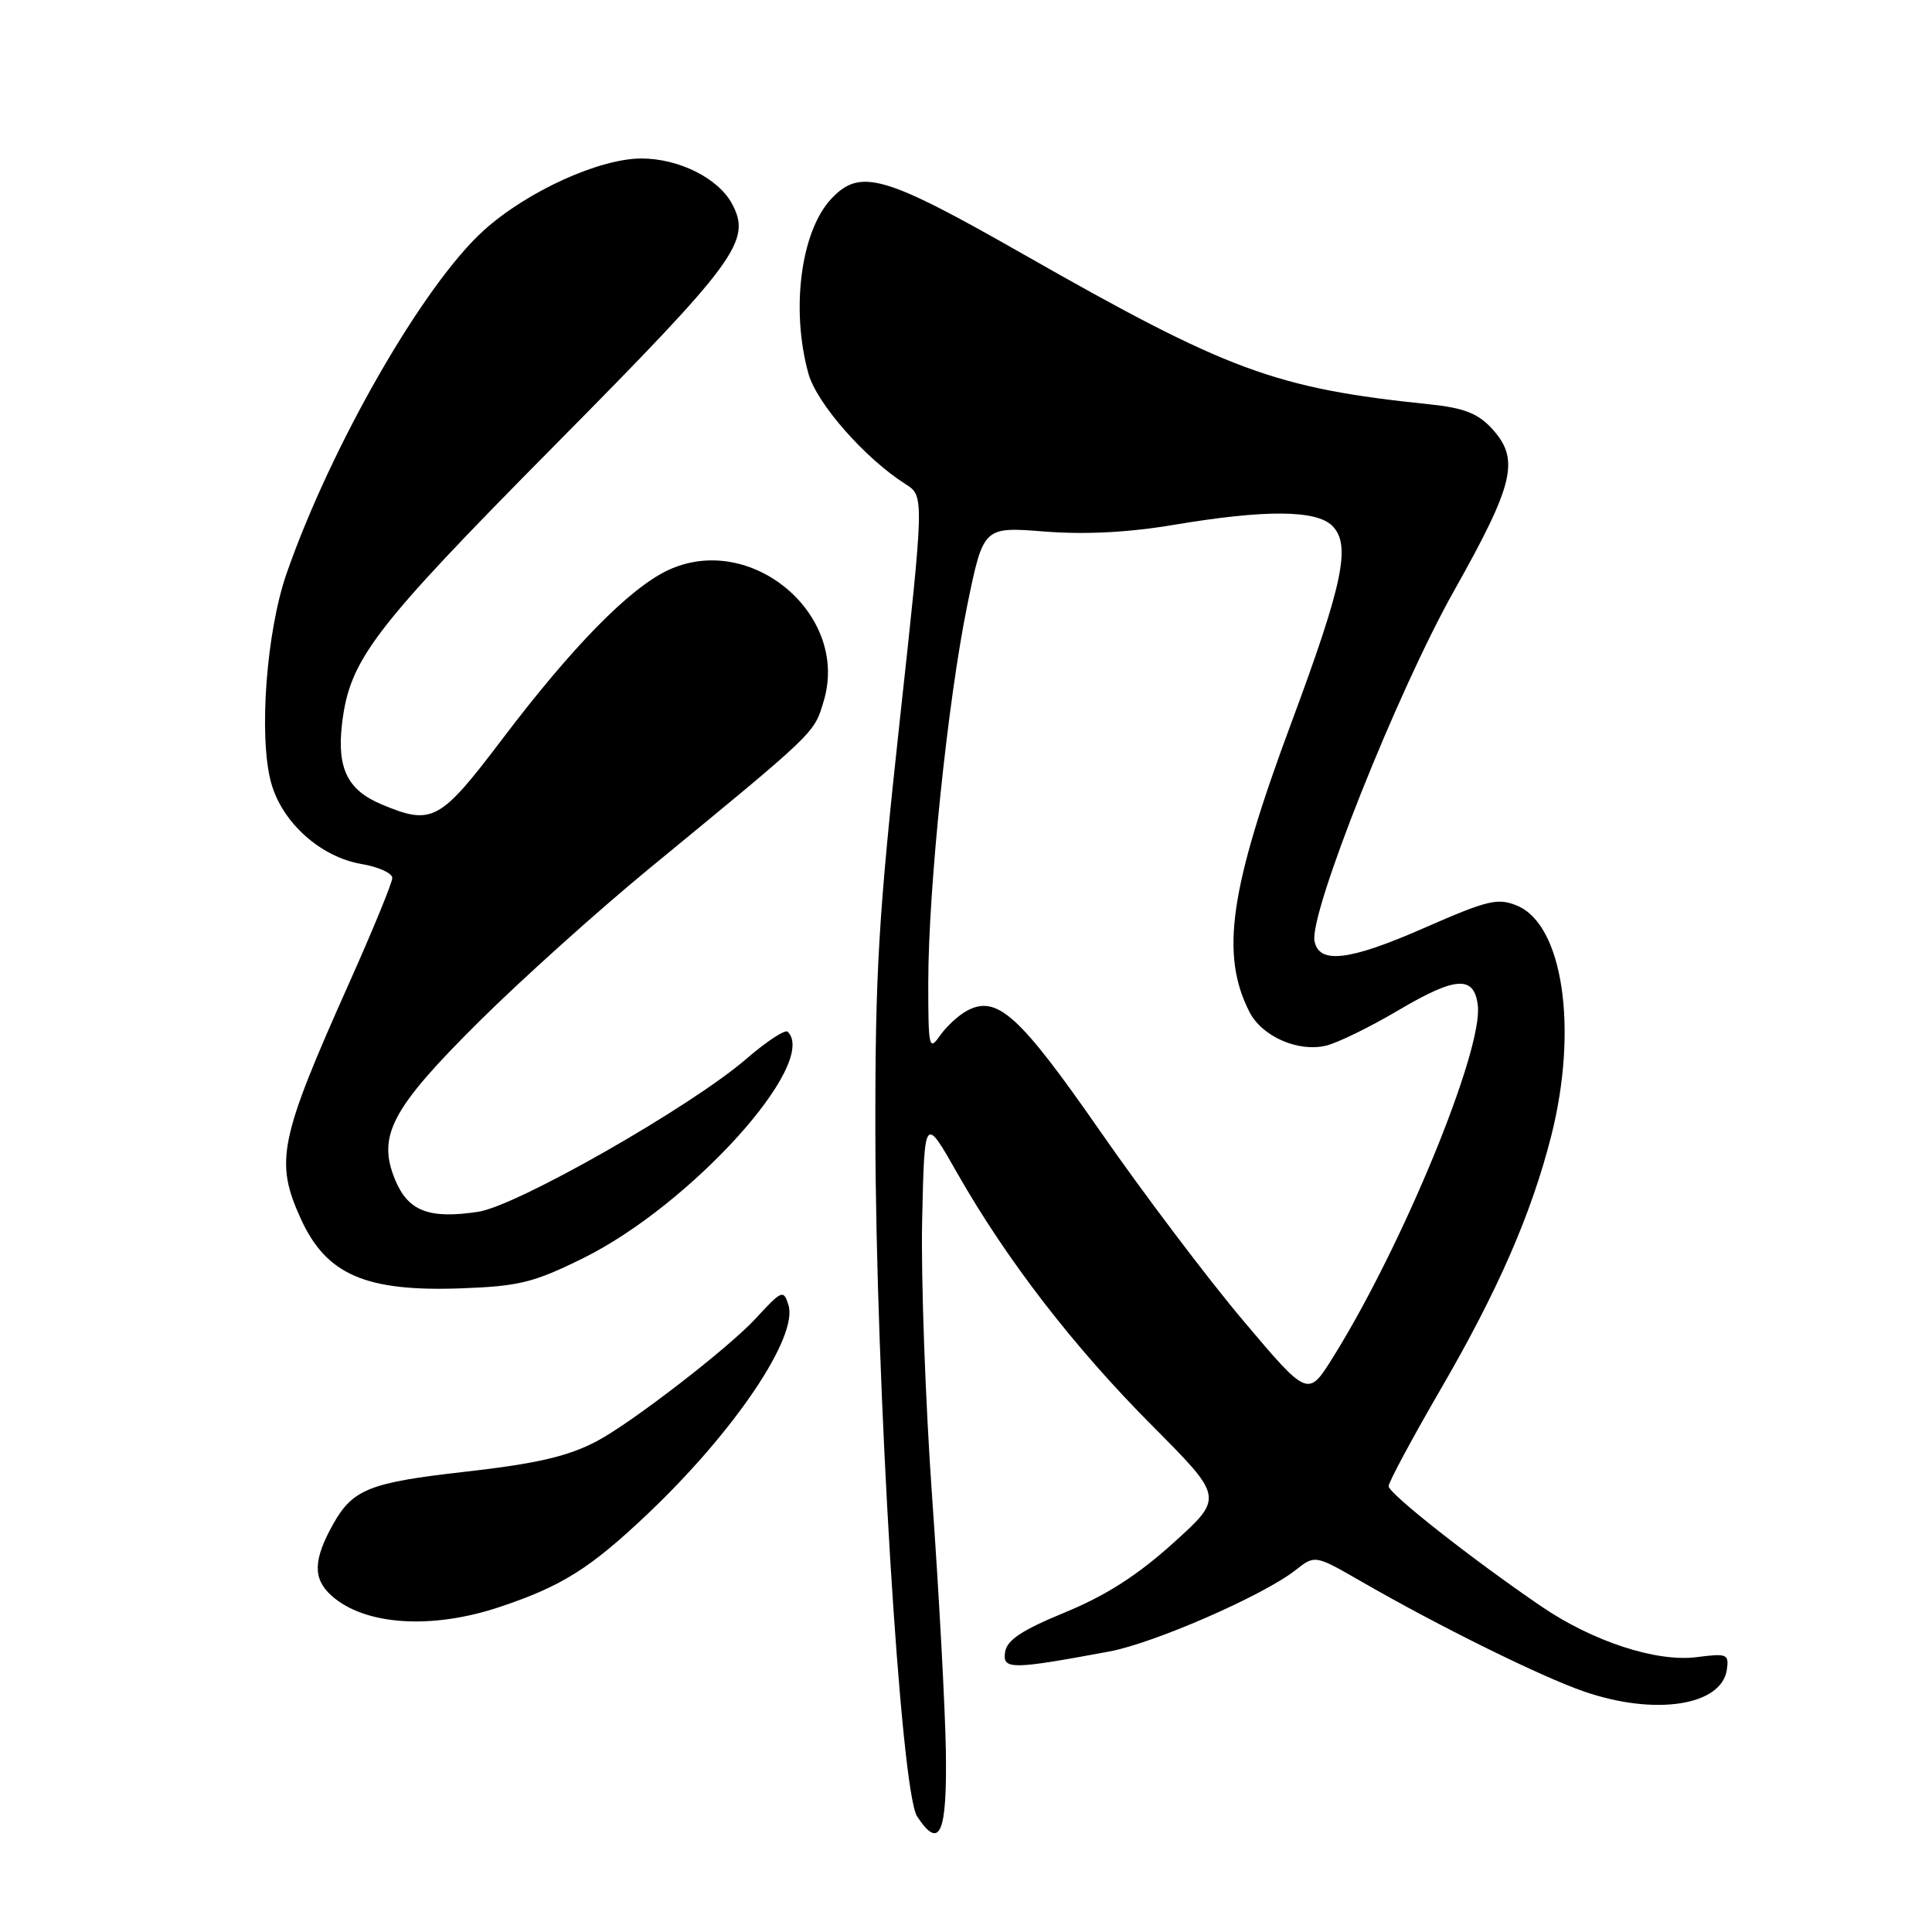 <?xml version="1.0" encoding="UTF-8" standalone="no"?>
<!DOCTYPE svg PUBLIC "-//W3C//DTD SVG 1.1//EN" "http://www.w3.org/Graphics/SVG/1.1/DTD/svg11.dtd" >
<svg xmlns="http://www.w3.org/2000/svg" xmlns:xlink="http://www.w3.org/1999/xlink" version="1.1" viewBox="0 0 256 256">
 <g >
 <path fill="currentColor"
d=" M 125.33 231.90 C 125.23 226.18 124.42 211.15 123.52 198.50 C 122.62 185.85 122.02 169.27 122.19 161.66 C 122.50 147.81 122.50 147.81 126.83 155.43 C 133.39 166.96 142.27 178.47 152.72 188.96 C 162.14 198.43 162.14 198.43 155.46 204.46 C 150.72 208.74 146.55 211.41 141.14 213.64 C 135.37 216.02 133.42 217.31 133.18 218.92 C 132.82 221.25 133.99 221.25 147.00 218.83 C 152.92 217.73 167.41 211.40 171.65 208.06 C 174.24 206.02 174.24 206.02 180.37 209.55 C 190.69 215.50 204.22 222.18 209.91 224.14 C 219.31 227.38 228.13 226.02 228.82 221.23 C 229.11 219.17 228.84 219.06 224.82 219.58 C 219.51 220.26 211.09 217.52 204.27 212.88 C 195.13 206.66 184.00 197.90 184.00 196.93 C 184.00 196.40 187.07 190.68 190.81 184.23 C 198.47 171.06 202.93 160.83 205.55 150.50 C 209.14 136.30 207.10 122.53 201.03 120.01 C 198.45 118.94 197.15 119.26 188.64 122.99 C 178.79 127.31 174.77 127.79 174.18 124.70 C 173.47 120.99 185.14 91.68 192.62 78.37 C 200.70 64.00 201.43 60.84 197.63 56.73 C 195.80 54.76 193.93 54.04 189.38 53.57 C 168.95 51.45 162.75 49.16 135.55 33.66 C 117.14 23.17 113.99 22.26 110.15 26.34 C 106.12 30.63 104.76 40.99 107.12 49.50 C 108.21 53.45 114.62 60.75 119.99 64.15 C 122.47 65.73 122.47 65.73 119.21 95.61 C 116.41 121.29 115.96 128.95 115.99 150.00 C 116.04 183.28 119.34 237.35 121.52 240.68 C 124.53 245.26 125.51 243.00 125.33 231.90 Z  M 66.28 212.91 C 74.49 210.16 78.22 207.81 85.87 200.55 C 97.38 189.62 105.80 177.10 104.47 172.91 C 103.82 170.85 103.60 170.94 100.14 174.70 C 96.55 178.60 83.76 188.48 79.11 190.95 C 75.28 192.98 71.10 193.95 61.50 195.03 C 49.00 196.44 46.74 197.34 44.17 201.91 C 41.50 206.66 41.43 209.17 43.89 211.40 C 48.27 215.37 57.18 215.97 66.28 212.91 Z  M 77.28 166.71 C 91.54 159.66 108.53 140.86 104.38 136.71 C 104.04 136.37 101.57 137.99 98.90 140.30 C 91.55 146.65 68.49 159.80 63.36 160.57 C 56.86 161.55 54.10 160.49 52.38 156.38 C 49.94 150.53 51.83 146.94 63.39 135.45 C 68.95 129.92 79.12 120.77 86.00 115.11 C 108.31 96.78 107.86 97.21 109.15 92.88 C 112.60 81.39 99.43 70.38 88.46 75.58 C 83.37 78.00 75.80 85.72 66.55 97.94 C 58.28 108.85 57.27 109.40 50.55 106.58 C 46.05 104.70 44.63 101.80 45.32 95.91 C 46.34 87.37 49.34 83.43 73.51 59.00 C 97.67 34.58 99.63 31.92 97.00 27.01 C 95.19 23.62 89.97 21.01 85.00 21.00 C 79.40 21.00 69.80 25.38 64.09 30.54 C 56.10 37.76 43.89 59.01 37.97 76.00 C 35.30 83.67 34.26 97.56 35.91 103.66 C 37.33 108.95 42.45 113.56 47.92 114.49 C 50.16 114.87 51.99 115.70 51.98 116.34 C 51.97 116.98 49.45 123.12 46.38 130.00 C 36.97 151.05 36.39 153.86 39.86 161.50 C 43.24 168.92 48.47 171.18 61.16 170.71 C 68.78 170.43 70.72 169.95 77.28 166.71 Z  M 164.75 175.01 C 160.04 169.43 151.53 158.17 145.84 149.98 C 135.06 134.47 132.12 131.80 128.14 133.92 C 127.02 134.52 125.40 136.01 124.55 137.23 C 123.10 139.30 123.00 138.84 123.00 130.23 C 123.00 117.80 125.58 92.82 128.18 80.14 C 130.31 69.79 130.31 69.79 138.40 70.43 C 143.80 70.85 149.50 70.56 155.50 69.55 C 167.64 67.51 174.41 67.55 176.54 69.68 C 179.04 72.18 177.97 77.31 171.17 95.61 C 162.92 117.77 161.66 126.45 165.57 134.11 C 167.23 137.35 172.04 139.45 175.73 138.55 C 177.25 138.18 181.55 136.08 185.29 133.87 C 192.92 129.36 195.35 129.22 195.82 133.25 C 196.50 139.19 185.86 165.06 176.64 179.83 C 173.32 185.16 173.32 185.16 164.75 175.01 Z "/>
</g>
</svg>